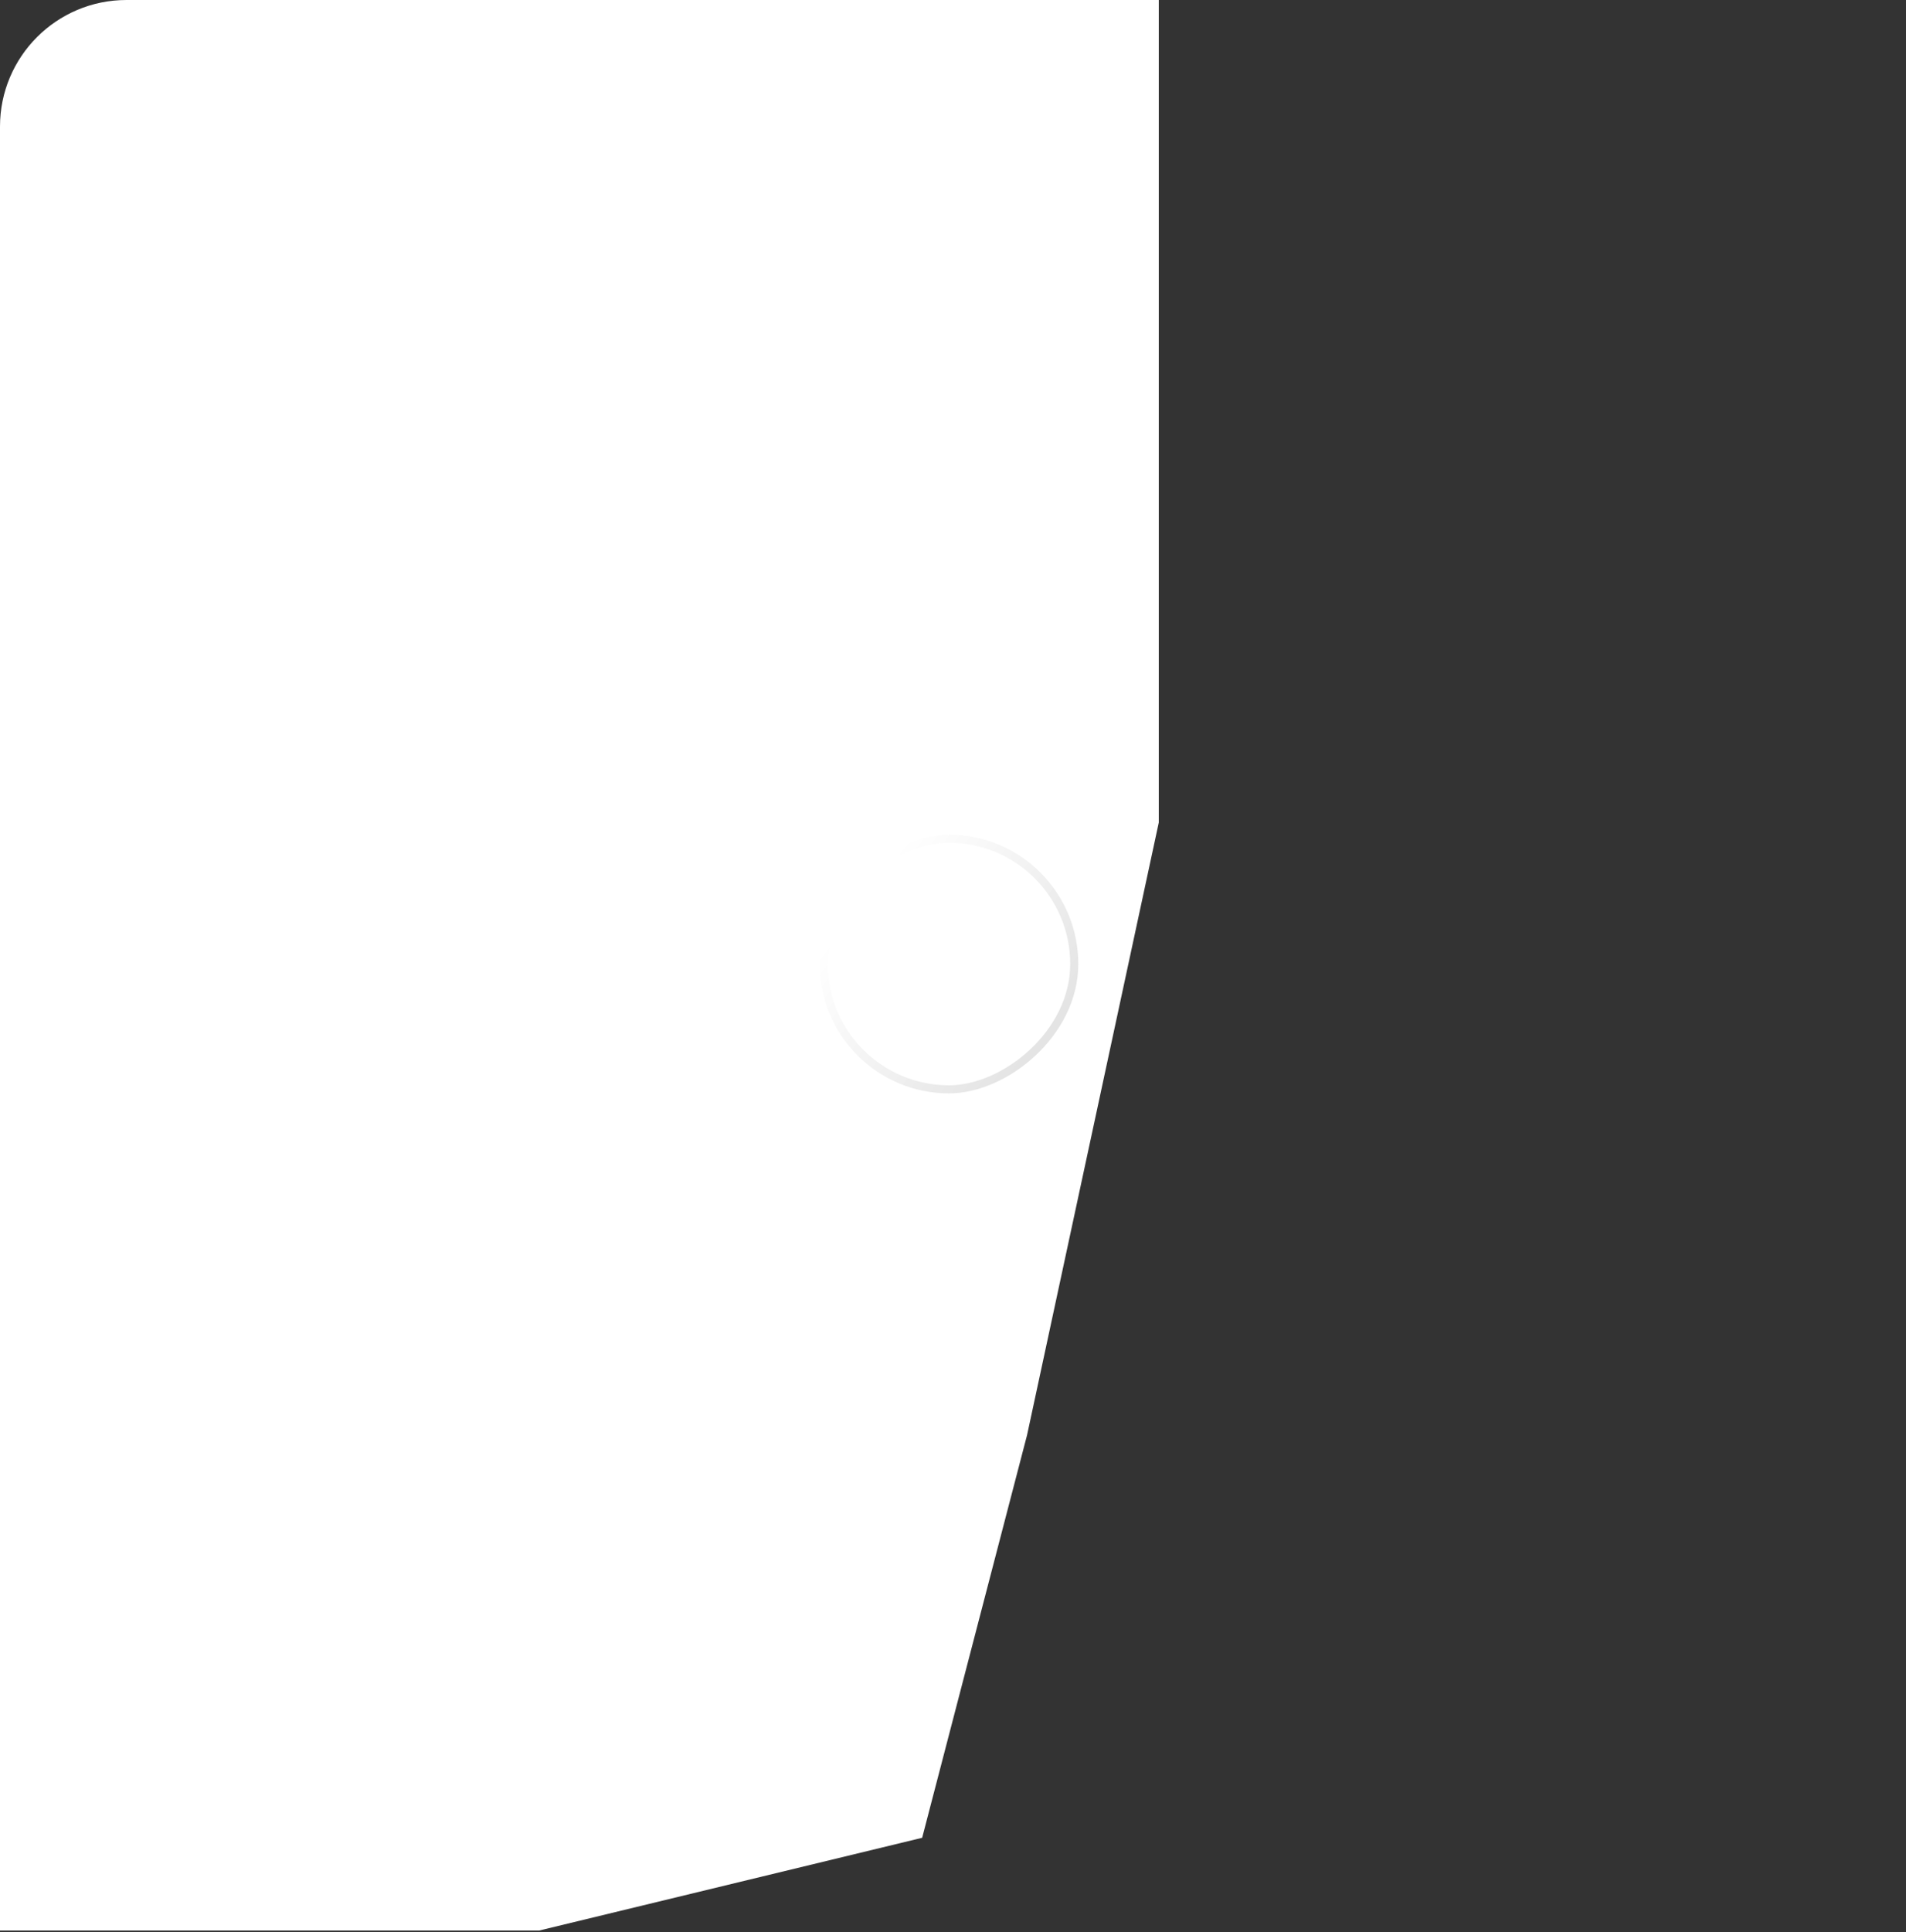 <svg width="452" height="458" fill="none" xmlns="http://www.w3.org/2000/svg"><rect width="100%" height="100%" fill="#333333" stroke="none"/><path d="M274.802 194.965V0H30C13.431 0 0 13.431 0 30v427.618h127.855l90.83-21.984 24.877-95.457 31.24-145.212Z" fill="#fff"/><rect x="255.712" y="197.858" width="61.324" height="61.324" rx="30.662" transform="rotate(90 255.712 197.858)" fill="url('#paint0_linear_109_170')"/><path d="M236.494 227.078a1.916 1.916 0 0 1 0 3.207l-16.143 10.563c-1.274.834-2.965-.08-2.965-1.604v-21.125c0-1.523 1.691-2.438 2.965-1.604l16.143 10.563Z" fill="#fff"/><rect x="254.754" y="198.816" width="59.408" height="59.408" rx="29.704" transform="rotate(90 254.754 198.816)" stroke="url('#paint1_linear_109_170')" stroke-opacity=".4" stroke-width="1.916"/><defs><linearGradient id="paint0_linear_109_170" x1="261.94" y1="245.341" x2="316.557" y2="218.511" gradientUnits="userSpaceOnUse"><stop stop-color="#fff" stop-opacity=".44"/><stop offset="1" stop-color="#fff" stop-opacity=".04"/></linearGradient><linearGradient id="paint1_linear_109_170" x1="331.5" y1="227.942" x2="298.305" y2="271.438" gradientUnits="userSpaceOnUse"><stop stop-color="#646464" stop-opacity=".44"/><stop offset="1" stop-color="#fff" stop-opacity=".43"/></linearGradient></defs></svg>